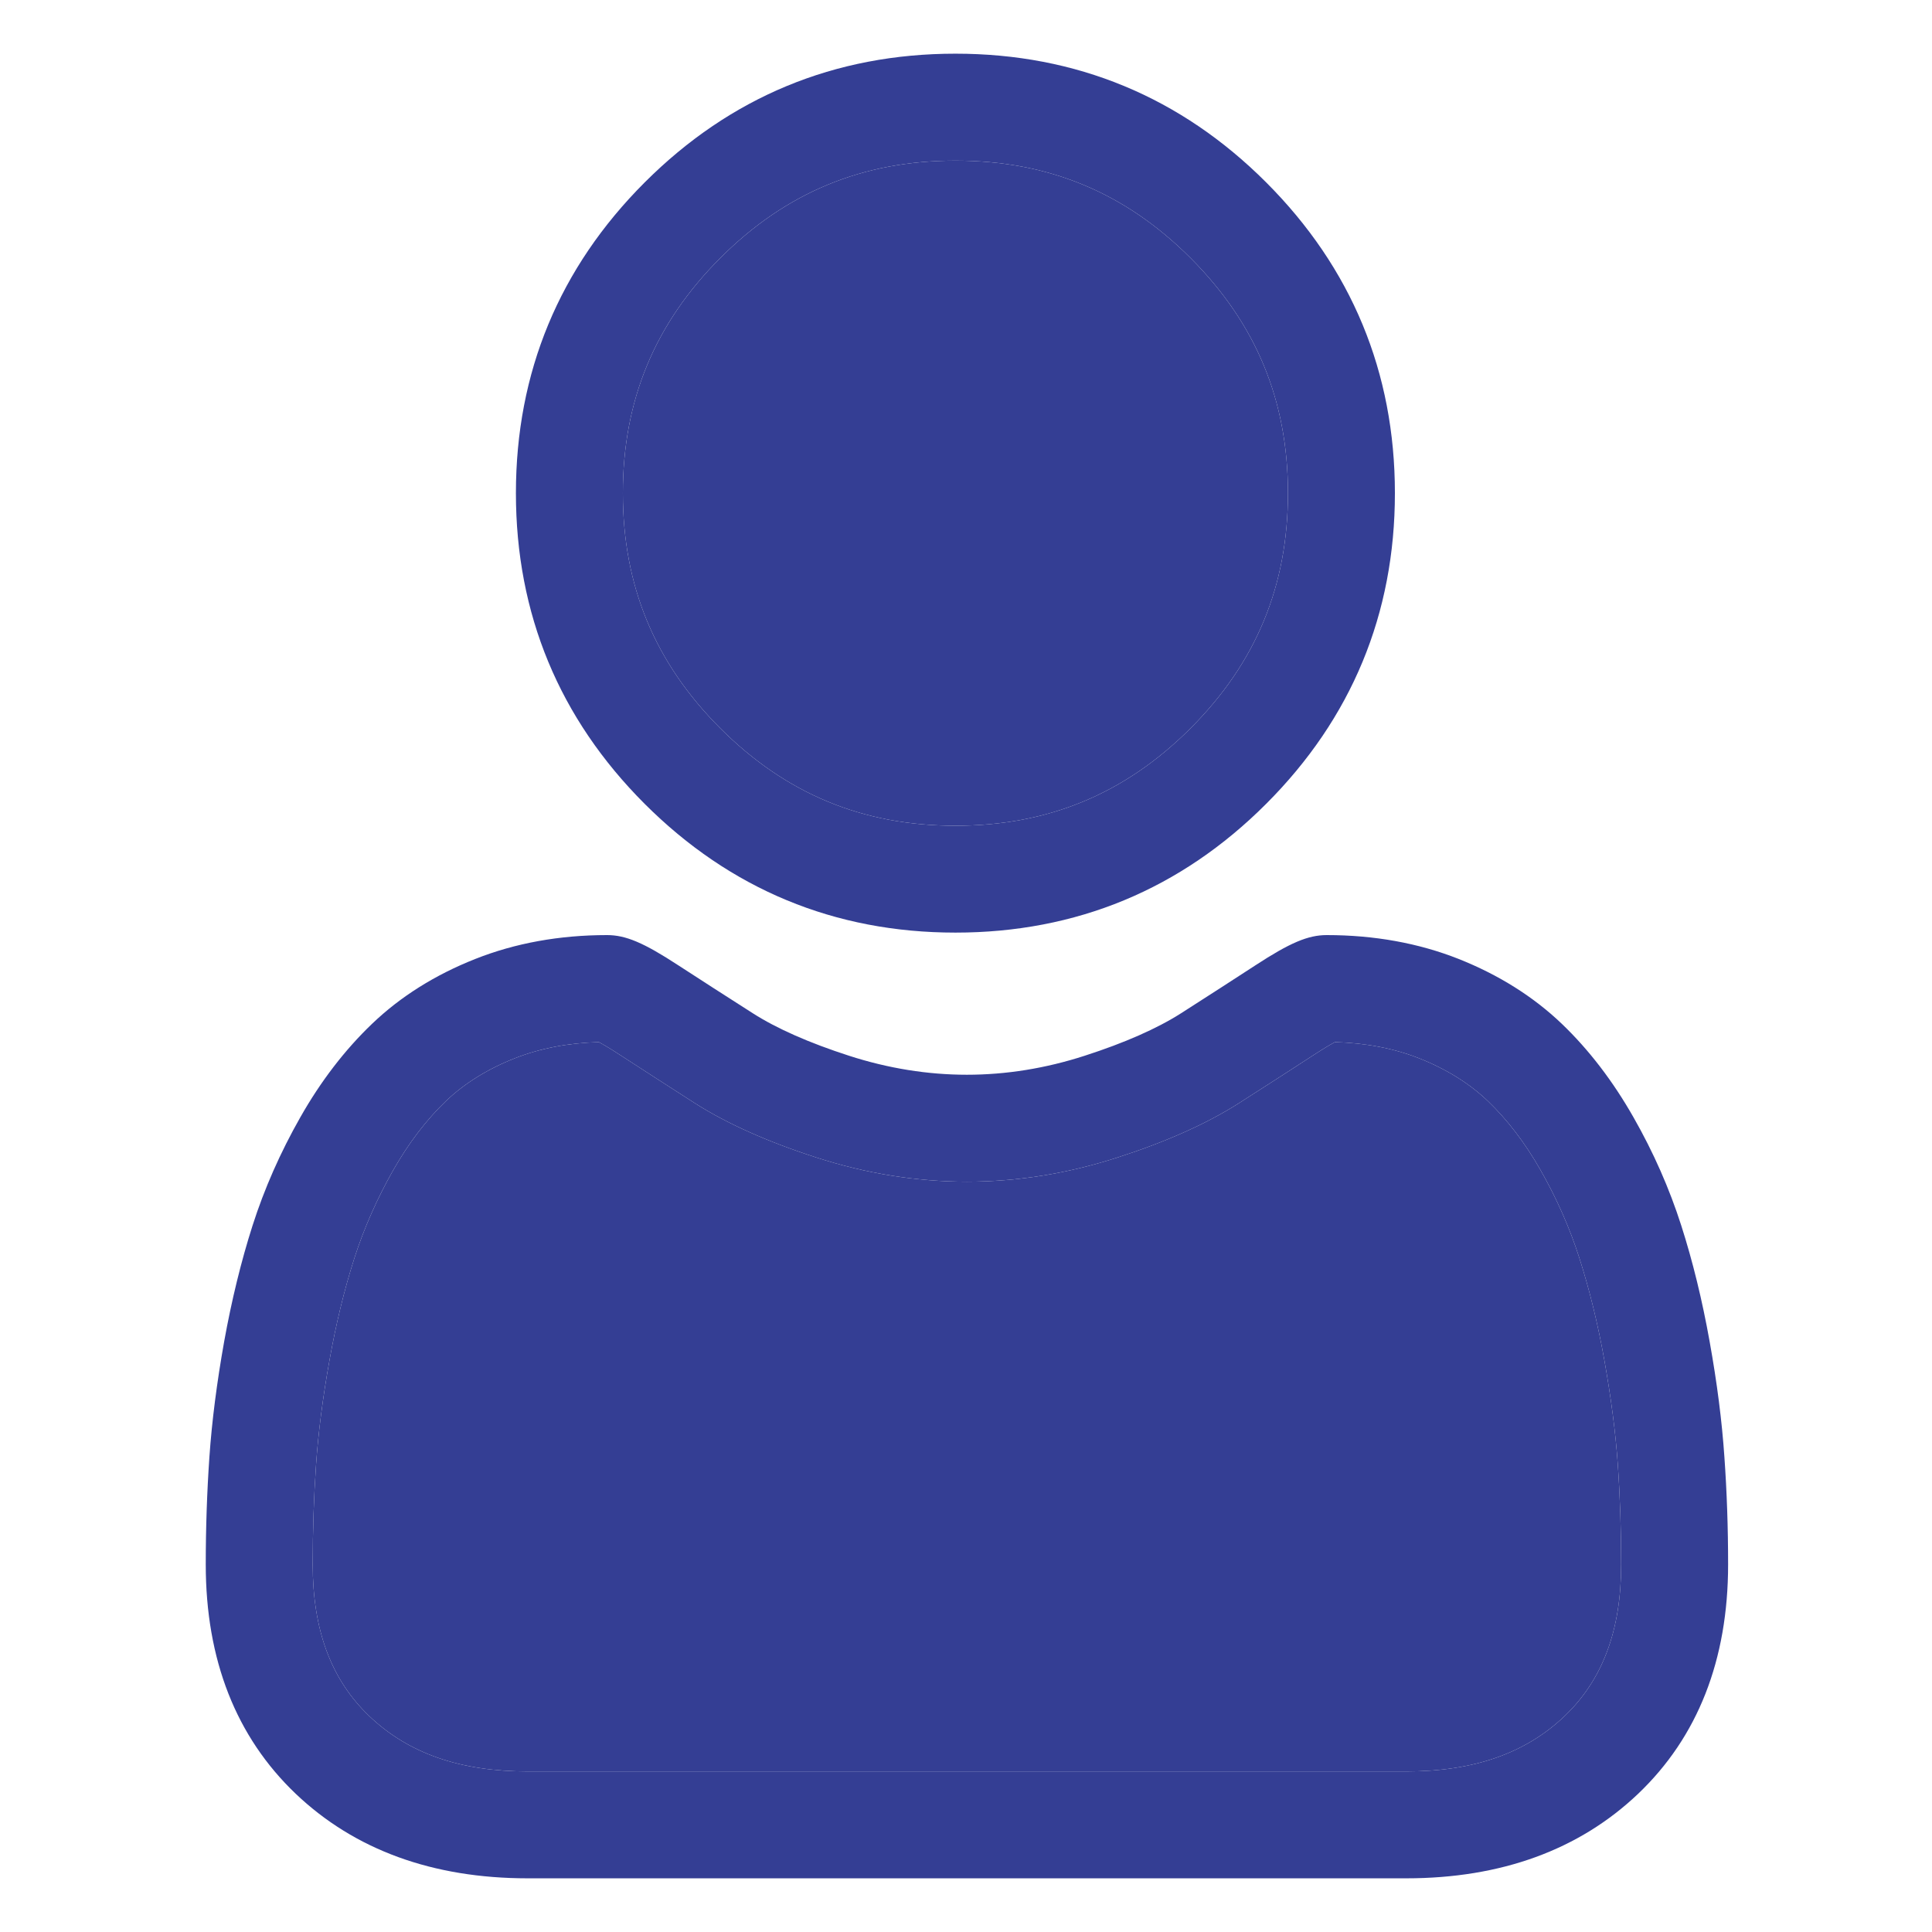 <svg width="28" height="28" viewBox="0 0 28 28" fill="none" xmlns="http://www.w3.org/2000/svg">
<path d="M13.847 13.516C15.597 13.516 17.112 12.889 18.35 11.65C19.588 10.412 20.216 8.897 20.216 7.147C20.216 5.397 19.588 3.882 18.35 2.643C17.112 1.405 15.597 0.778 13.847 0.778C12.097 0.778 10.582 1.405 9.343 2.644C8.105 3.882 7.477 5.397 7.477 7.147C7.477 8.897 8.105 10.412 9.343 11.65C10.582 12.888 12.097 13.516 13.847 13.516ZM10.439 3.739C11.389 2.789 12.504 2.328 13.847 2.328C15.189 2.328 16.304 2.789 17.254 3.739C18.204 4.69 18.666 5.804 18.666 7.147C18.666 8.49 18.204 9.604 17.254 10.555C16.304 11.505 15.189 11.967 13.847 11.967C12.504 11.967 11.39 11.505 10.439 10.555C9.489 9.604 9.027 8.49 9.027 7.147C9.027 5.804 9.489 4.69 10.439 3.739Z" fill="#343E94"/>
<path d="M10.439 3.739C11.389 2.789 12.504 2.328 13.847 2.328C15.189 2.328 16.304 2.789 17.254 3.739C18.204 4.69 18.666 5.804 18.666 7.147C18.666 8.49 18.204 9.604 17.254 10.555C16.304 11.505 15.189 11.967 13.847 11.967C12.504 11.967 11.39 11.505 10.439 10.555C9.489 9.604 9.027 8.49 9.027 7.147C9.027 5.804 9.489 4.69 10.439 3.739Z" fill="#343E94"/>
<path d="M24.991 21.112C24.956 20.597 24.884 20.035 24.777 19.441C24.67 18.843 24.532 18.278 24.366 17.761C24.195 17.227 23.963 16.7 23.675 16.195C23.377 15.67 23.027 15.213 22.634 14.837C22.223 14.444 21.72 14.128 21.138 13.897C20.558 13.668 19.916 13.552 19.228 13.552C18.958 13.552 18.697 13.662 18.193 13.991C17.883 14.193 17.52 14.427 17.115 14.686C16.768 14.907 16.299 15.114 15.719 15.301C15.154 15.484 14.58 15.576 14.013 15.576C13.446 15.576 12.872 15.484 12.306 15.301C11.727 15.114 11.258 14.907 10.912 14.686C10.511 14.43 10.147 14.196 9.832 13.991C9.329 13.662 9.068 13.552 8.798 13.552C8.11 13.552 7.468 13.668 6.888 13.898C6.306 14.128 5.803 14.444 5.392 14.838C4.999 15.214 4.648 15.67 4.351 16.195C4.064 16.7 3.831 17.227 3.66 17.762C3.495 18.278 3.357 18.843 3.249 19.441C3.143 20.034 3.071 20.596 3.035 21.113C3 21.618 2.982 22.143 2.982 22.674C2.982 24.055 3.421 25.172 4.286 25.997C5.141 26.81 6.272 27.222 7.647 27.222H20.38C21.755 27.222 22.886 26.81 23.741 25.997C24.606 25.173 25.045 24.055 25.045 22.674C25.045 22.142 25.027 21.616 24.991 21.112ZM22.672 24.874C22.107 25.411 21.358 25.673 20.38 25.673H7.647C6.669 25.673 5.919 25.411 5.355 24.874C4.801 24.347 4.532 23.627 4.532 22.674C4.532 22.179 4.548 21.69 4.581 21.22C4.613 20.759 4.678 20.253 4.775 19.715C4.87 19.184 4.991 18.685 5.136 18.234C5.275 17.801 5.464 17.373 5.698 16.96C5.922 16.567 6.179 16.229 6.463 15.957C6.729 15.703 7.064 15.494 7.459 15.338C7.824 15.194 8.234 15.115 8.679 15.103C8.733 15.132 8.83 15.187 8.986 15.289C9.305 15.496 9.672 15.733 10.078 15.993C10.536 16.284 11.125 16.548 11.83 16.775C12.55 17.008 13.284 17.126 14.013 17.126C14.742 17.126 15.476 17.008 16.196 16.775C16.901 16.548 17.49 16.284 17.949 15.992C18.364 15.727 18.721 15.497 19.04 15.289C19.196 15.187 19.293 15.132 19.347 15.103C19.792 15.115 20.203 15.194 20.568 15.338C20.962 15.494 21.297 15.703 21.563 15.957C21.847 16.229 22.104 16.566 22.328 16.96C22.563 17.373 22.752 17.802 22.89 18.234C23.035 18.686 23.157 19.184 23.252 19.715C23.348 20.254 23.414 20.76 23.446 21.22C23.479 21.688 23.495 22.178 23.495 22.674C23.495 23.627 23.226 24.347 22.672 24.874Z" fill="#343E94"/>
<path d="M22.672 24.874C22.107 25.411 21.358 25.673 20.38 25.673H7.647C6.669 25.673 5.919 25.411 5.355 24.874C4.801 24.347 4.532 23.627 4.532 22.674C4.532 22.179 4.548 21.69 4.581 21.22C4.613 20.759 4.678 20.253 4.775 19.715C4.87 19.184 4.991 18.685 5.136 18.234C5.275 17.801 5.464 17.373 5.698 16.96C5.922 16.567 6.179 16.229 6.463 15.957C6.729 15.703 7.064 15.494 7.459 15.338C7.824 15.194 8.234 15.115 8.679 15.103C8.733 15.132 8.83 15.187 8.986 15.289C9.305 15.496 9.672 15.733 10.078 15.993C10.536 16.284 11.125 16.548 11.83 16.775C12.55 17.008 13.284 17.126 14.013 17.126C14.742 17.126 15.476 17.008 16.196 16.775C16.901 16.548 17.49 16.284 17.949 15.992C18.364 15.727 18.721 15.497 19.04 15.289C19.196 15.187 19.293 15.132 19.347 15.103C19.792 15.115 20.203 15.194 20.568 15.338C20.962 15.494 21.297 15.703 21.563 15.957C21.847 16.229 22.104 16.566 22.328 16.96C22.563 17.373 22.752 17.802 22.89 18.234C23.035 18.686 23.157 19.184 23.252 19.715C23.348 20.254 23.414 20.76 23.446 21.22C23.479 21.688 23.495 22.178 23.495 22.674C23.495 23.627 23.226 24.347 22.672 24.874Z" fill="#343E94"/>
</svg>
